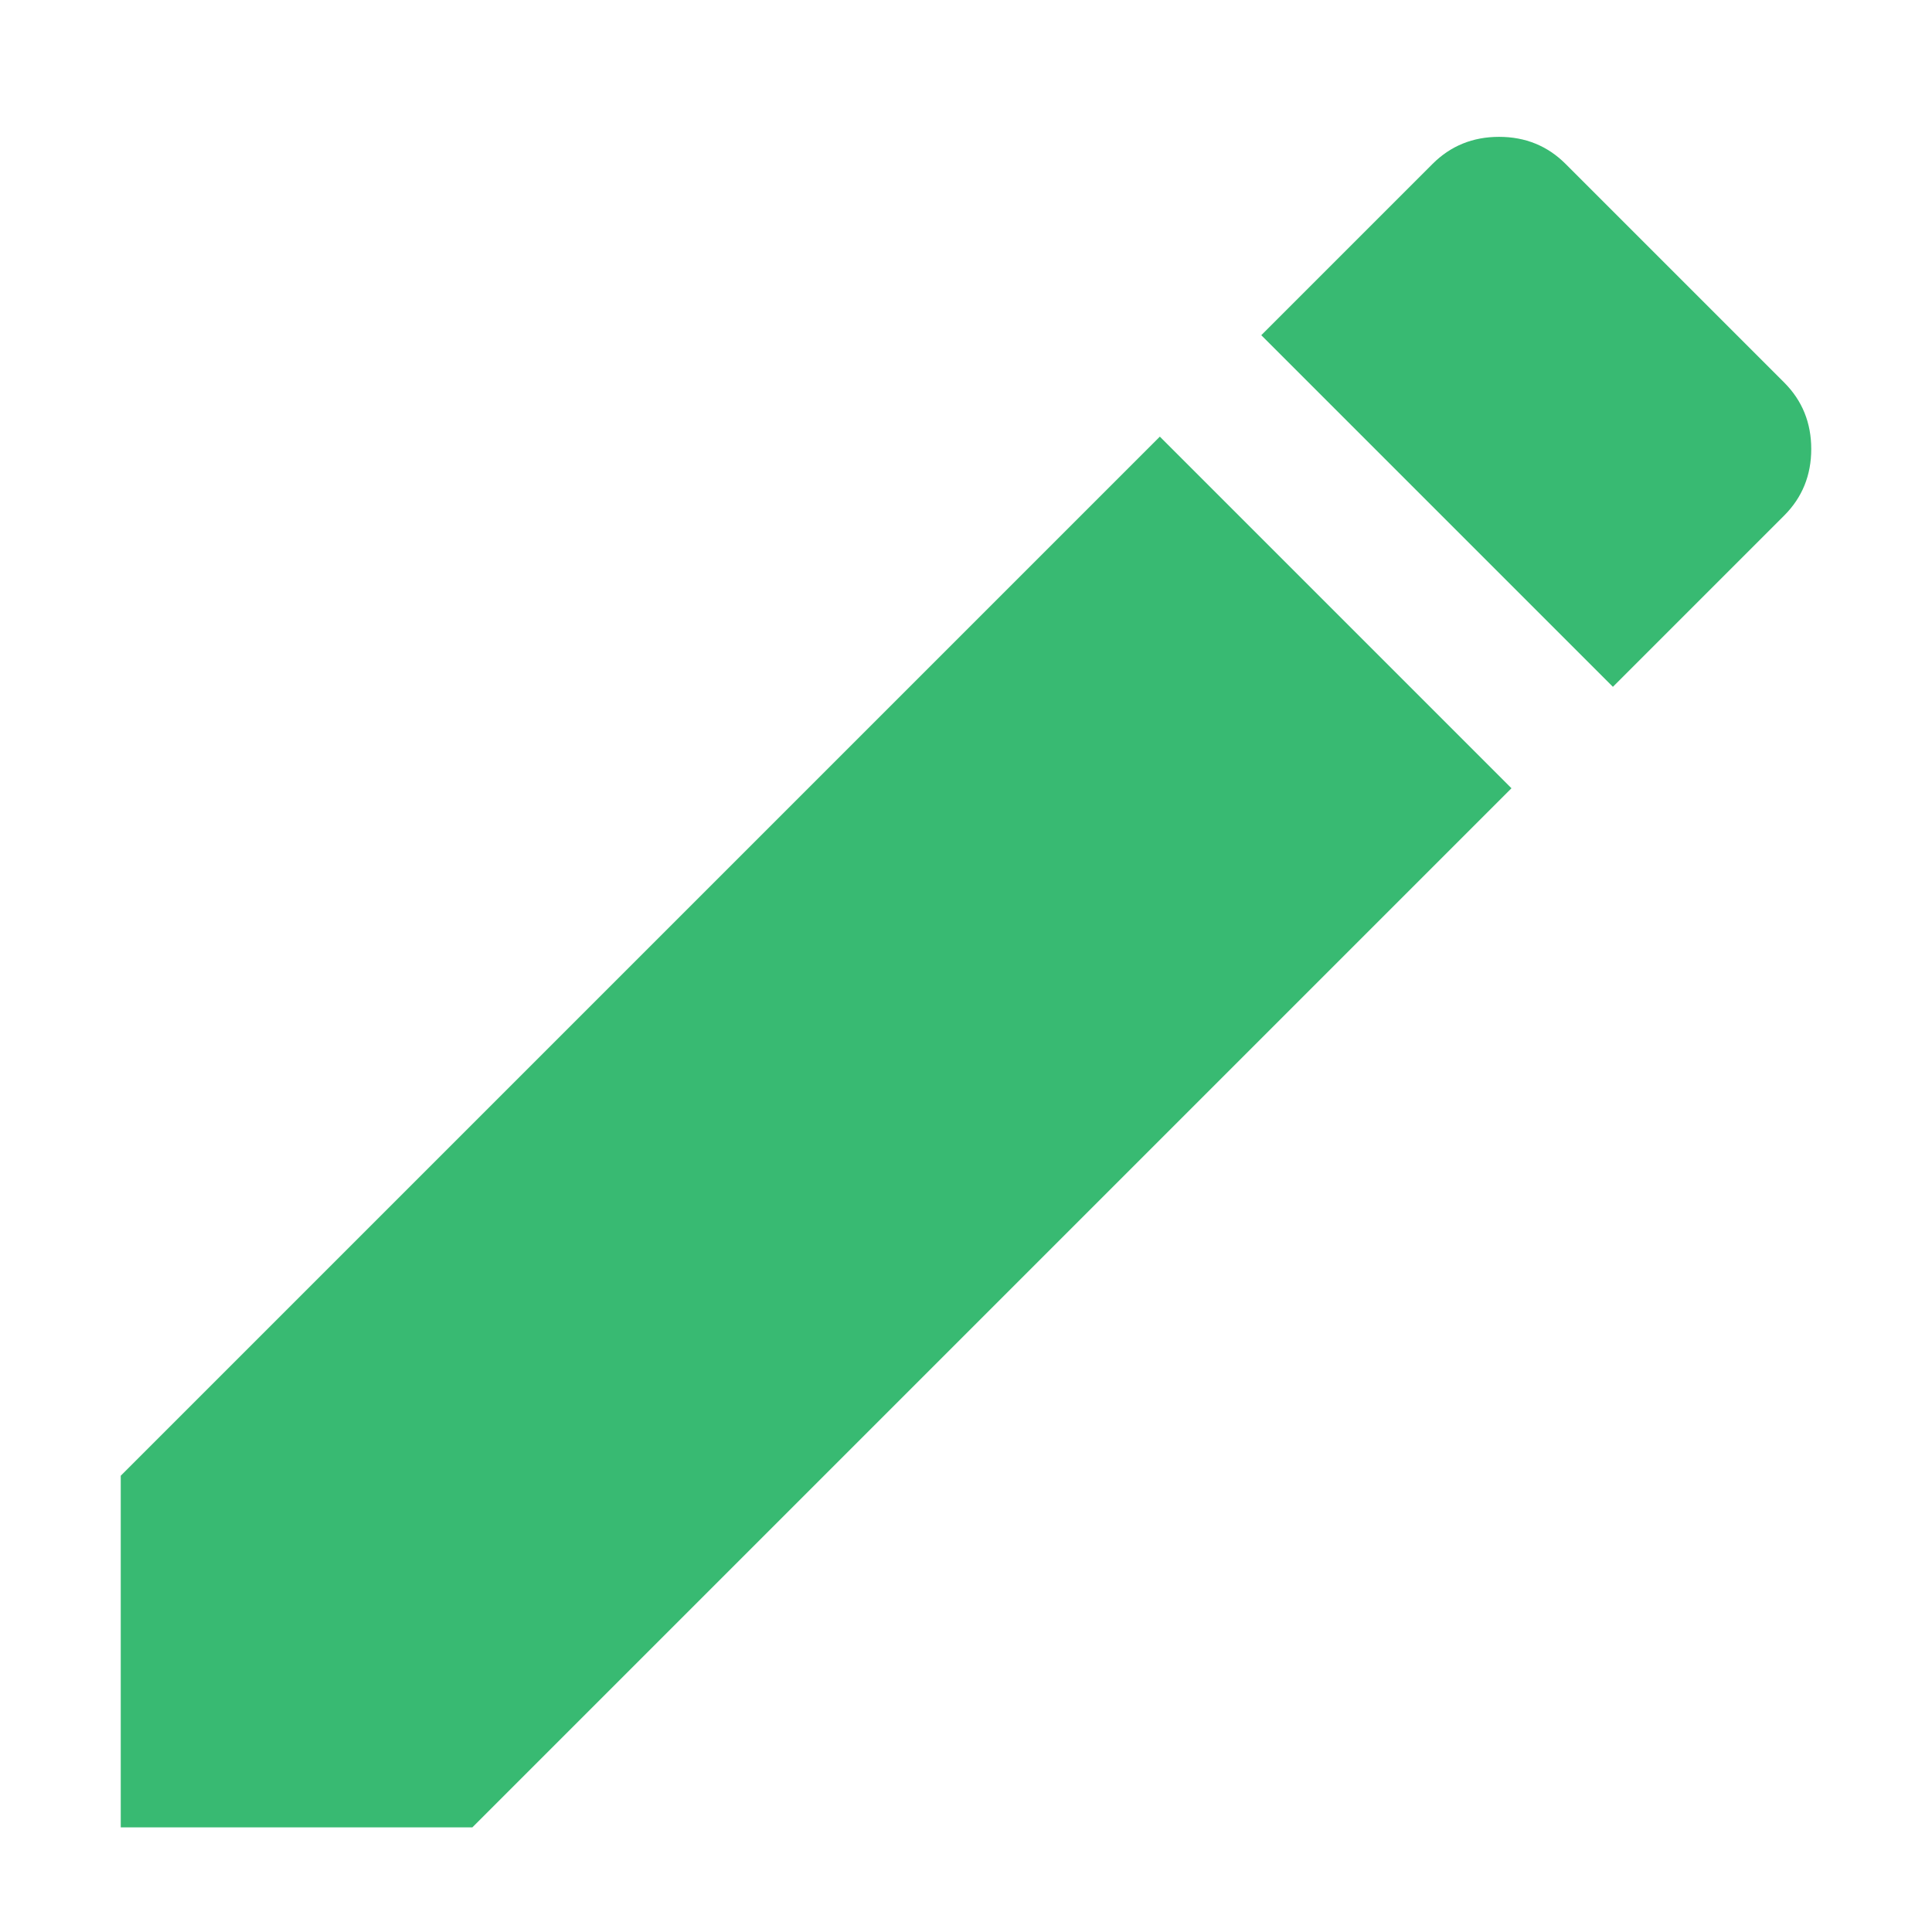 <?xml version="1.0" encoding="UTF-8"?>
<svg width="12px" height="12px" viewBox="0 0 12 12" version="1.1" xmlns="http://www.w3.org/2000/svg" xmlns:xlink="http://www.w3.org/1999/xlink">
    <!-- Generator: sketchtool 51 (57462) - http://www.bohemiancoding.com/sketch -->
    <title>98FDEF11-EC38-4F9C-A97B-814F793BBDEE</title>
    <desc>Created with sketchtool.</desc>
    <defs></defs>
    <g id="Page-1" stroke="none" stroke-width="1" fill="none" fill-rule="evenodd">
        <g id="Contact-form" transform="translate(-802, -948)">
            <rect fill="#FFFFFF" x="0" y="0" width="1920" height="1717"></rect>
            <g id="input" transform="translate(781, 932)" fill="#38BA72">
                <path d="M32.082,19.202 L31.018,20.266 L28.834,18.082 L29.898,17.018 C30.01,16.906 30.148,16.85 30.311,16.85 C30.474,16.85 30.612,16.906 30.724,17.018 L32.082,18.376 C32.194,18.488 32.25,18.626 32.25,18.789 C32.25,18.952 32.194,19.09 32.082,19.202 Z M21.75,25.166 L28.204,18.712 L30.388,20.896 L23.934,27.35 L21.75,27.35 L21.75,25.166 Z" id="create"></path>
            </g>
        </g>
    </g>
</svg>
